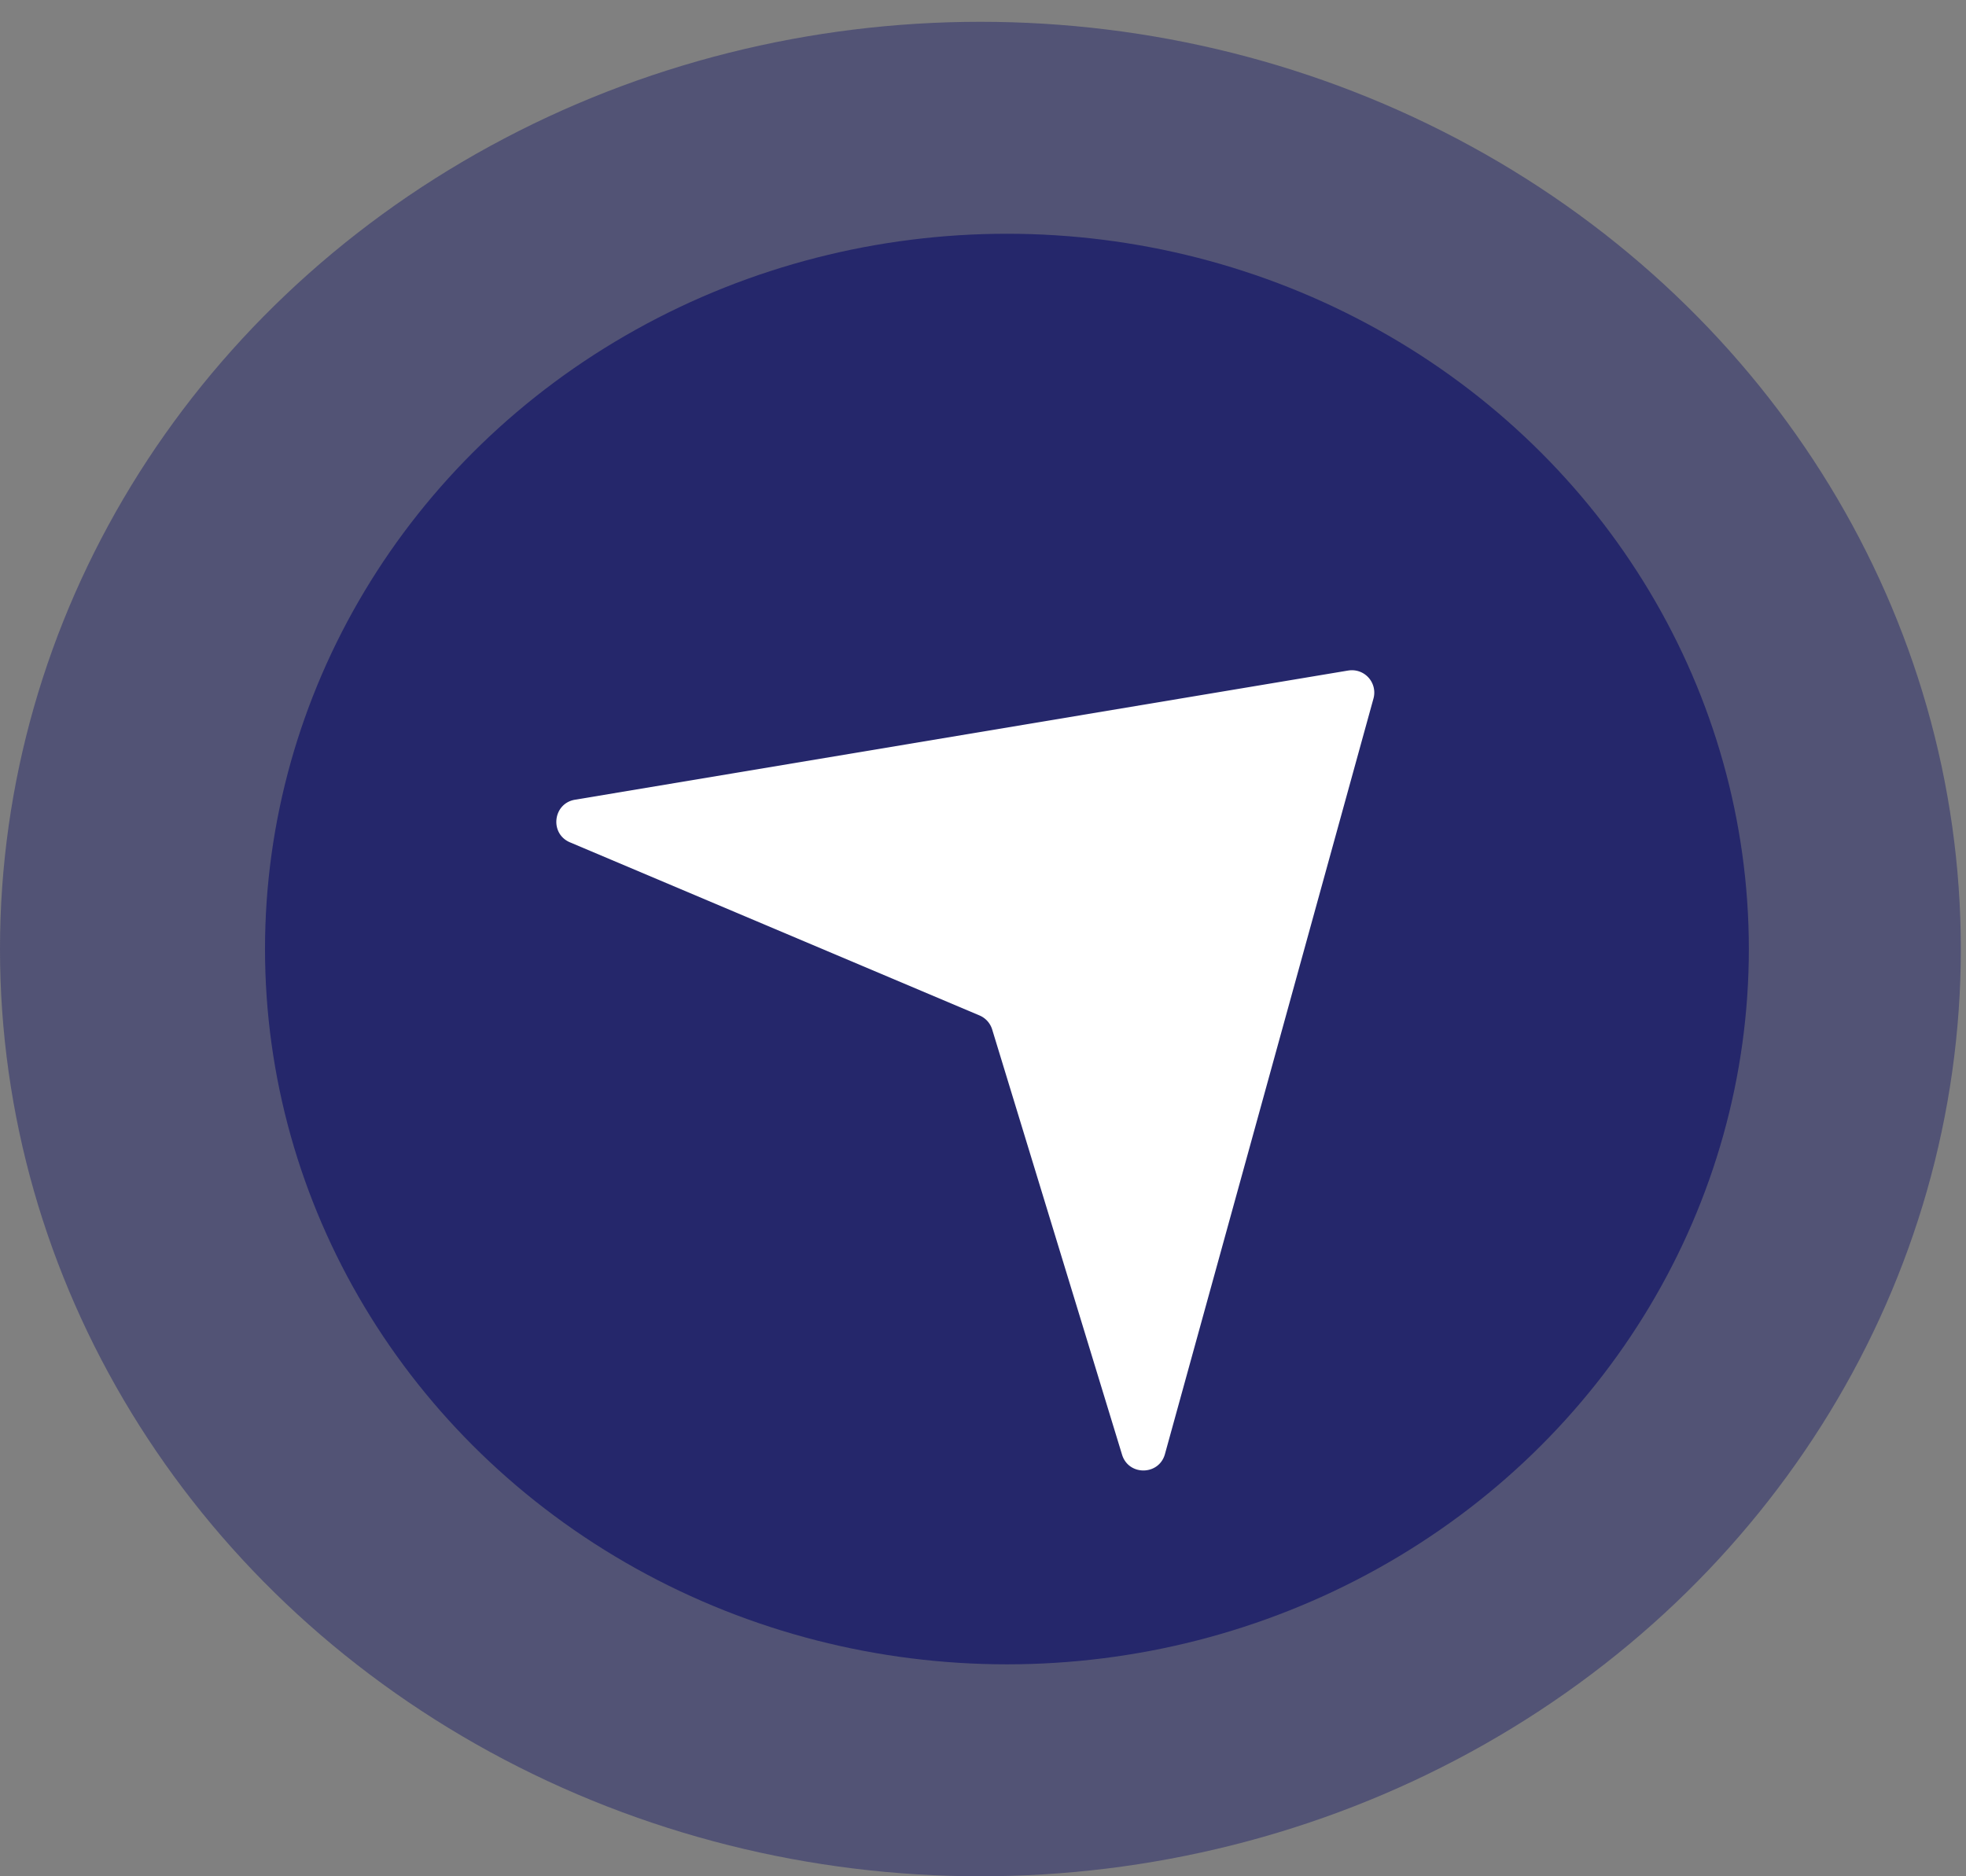 <svg xmlns="http://www.w3.org/2000/svg" width="88" height="84" fill="none"><rect width="100%" height="100%" fill="#808080" stroke="none"/><ellipse cx="43.884" cy="42.488" fill="#25276B" fill-opacity=".5" rx="43.884" ry="41.512"/><ellipse cx="45.071" cy="42.488" fill="#25276B" rx="33.209" ry="32.023"/><path fill="#fff" d="M60.348 30.02a1 1 0 0 1 1.13 1.252l-9.334 33.826c-.267.965-1.628.983-1.92.026L44.411 46.09a1 1 0 0 0-.567-.629l-18.331-7.75c-.922-.39-.763-1.743.224-1.908l34.61-5.784Z"/></svg>